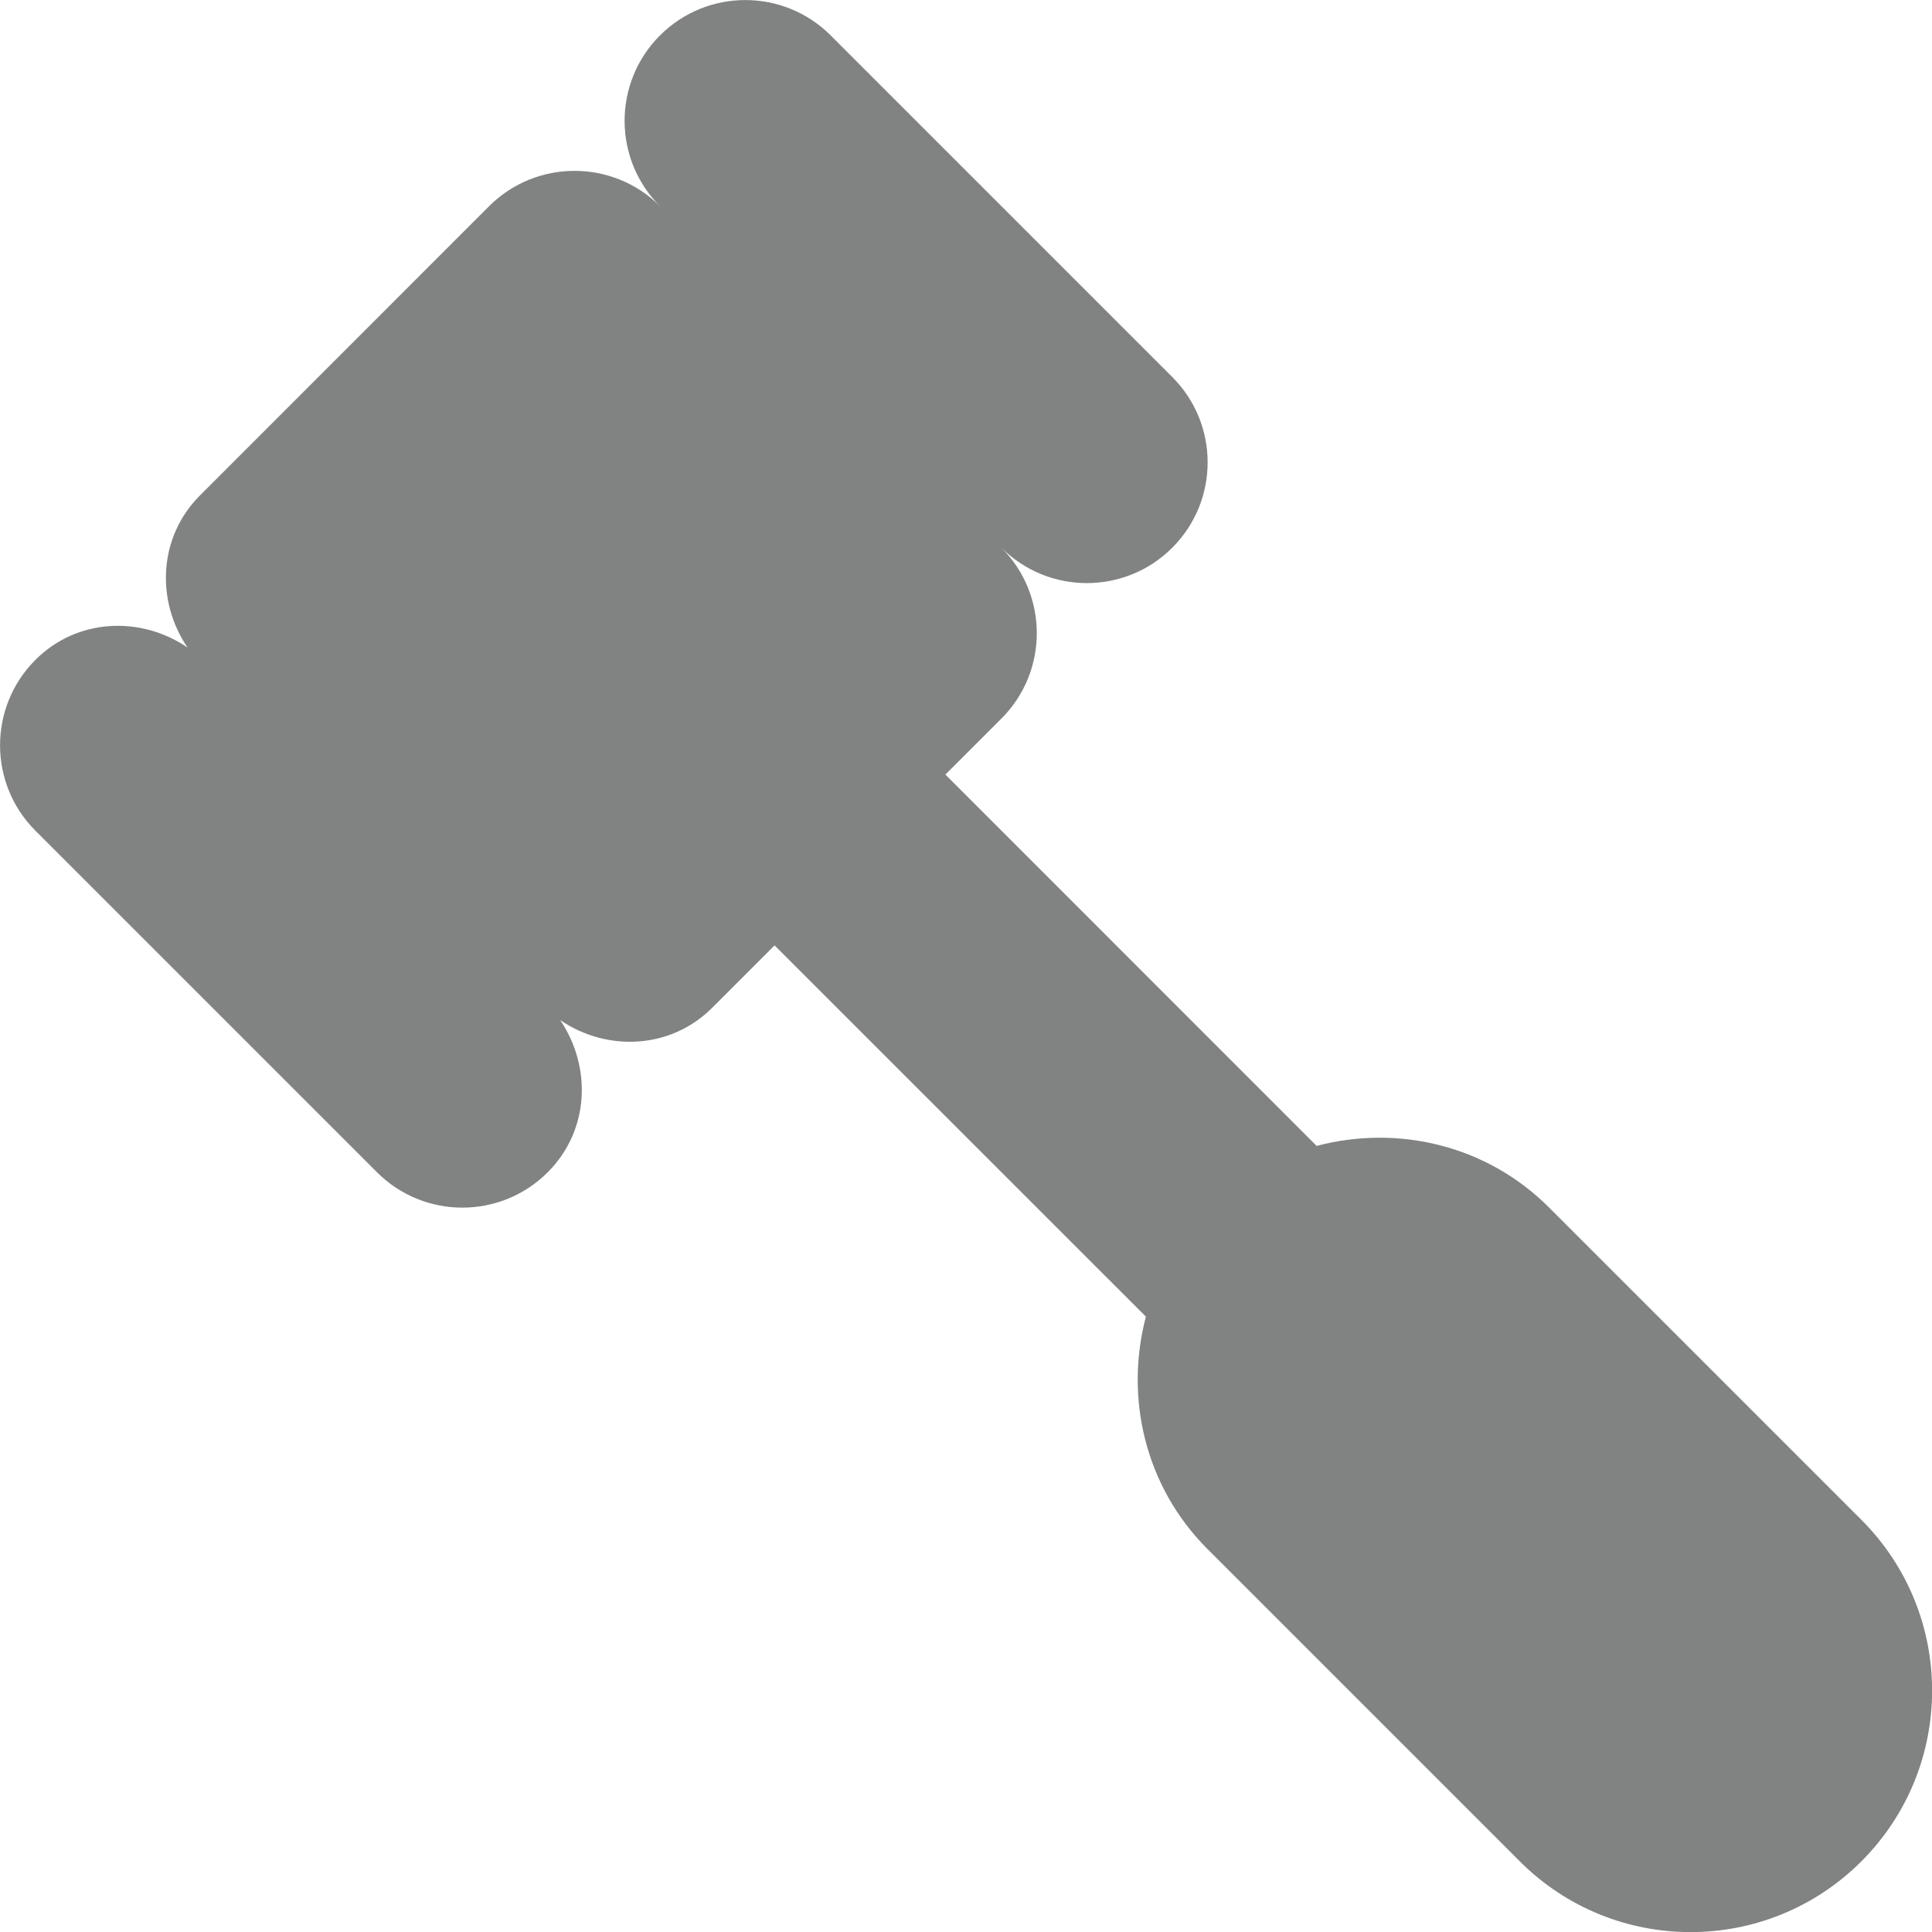<?xml version="1.0" encoding="utf-8"?>
<!-- Generator: Adobe Illustrator 16.0.0, SVG Export Plug-In . SVG Version: 6.00 Build 0)  -->
<!DOCTYPE svg PUBLIC "-//W3C//DTD SVG 1.1//EN" "http://www.w3.org/Graphics/SVG/1.1/DTD/svg11.dtd">
<svg version="1.1" id="Layer_1" xmlns="http://www.w3.org/2000/svg" xmlns:xlink="http://www.w3.org/1999/xlink" x="0px" y="0px"
	 width="18.106px" height="18.107px" viewBox="0 0 18.106 18.107" enable-background="new 0 0 18.106 18.107" xml:space="preserve">
<path fill="#818282" d="M17.444,14.243l-2.926-2.926c-0.591-0.591-1.425-0.777-2.179-0.578L8.86,7.259l0.525-0.525
	c0.442-0.442,0.442-1.159,0-1.601c0.442,0.442,1.159,0.442,1.601,0s0.442-1.158,0-1.6L7.785,0.332c-0.442-0.442-1.158-0.442-1.6,0
	c-0.442,0.442-0.442,1.159,0,1.6c-0.442-0.441-1.159-0.441-1.601,0l-2.71,2.711c-0.39,0.39-0.415,0.985-0.117,1.425
	c-0.44-0.299-1.035-0.274-1.425,0.116c-0.442,0.442-0.442,1.159,0,1.601l3.201,3.201c0.442,0.442,1.159,0.442,1.6,0
	c0.391-0.39,0.415-0.985,0.117-1.426c0.44,0.299,1.035,0.274,1.425-0.116L7.259,8.86l3.48,3.479
	c-0.199,0.754-0.013,1.588,0.578,2.179l2.926,2.926c0.884,0.884,2.317,0.884,3.201,0C18.328,16.56,18.328,15.127,17.444,14.243"/>
</svg>
